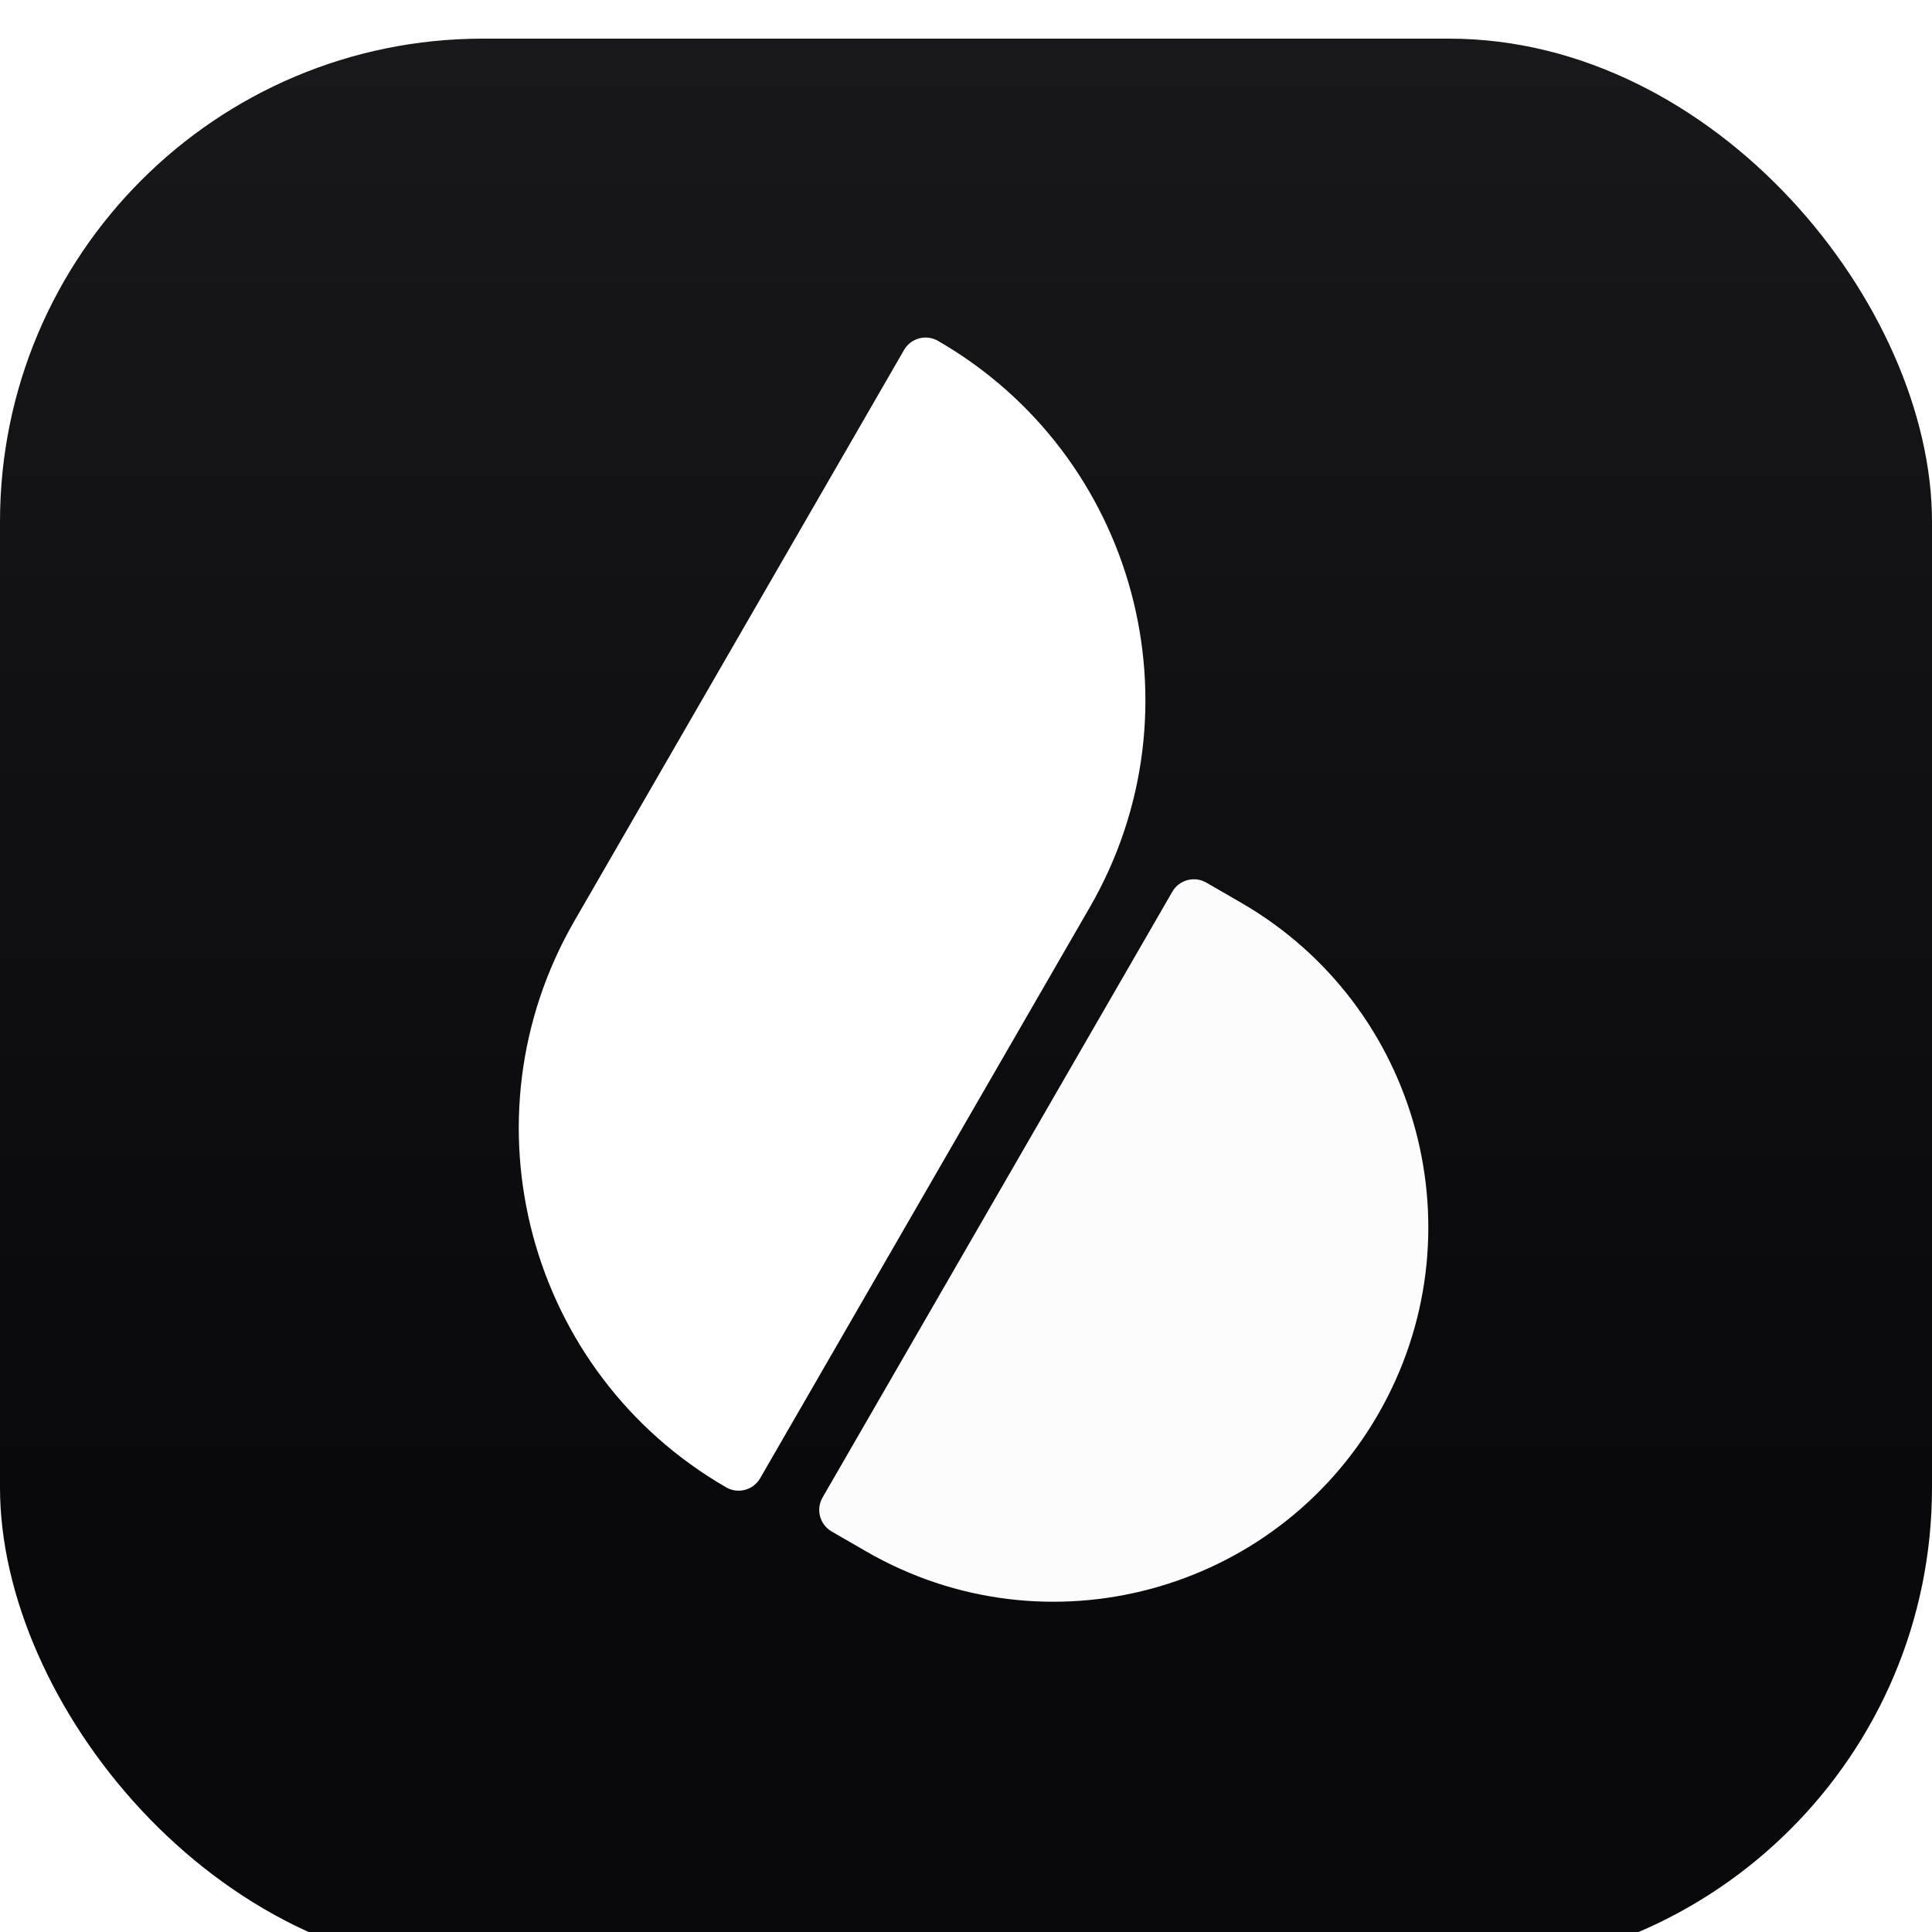 <svg width="100" height="100" viewBox="0 0 100 100" fill="none" xmlns="http://www.w3.org/2000/svg">
<g filter="url(#filter0_i_74_310)">
<rect width="100" height="100" rx="25" fill="url(#paint0_linear_74_310)"/>
<path d="M46.793 16.115C47.149 15.499 47.936 15.288 48.552 15.644V15.644C58.817 21.57 62.334 34.696 56.408 44.961L39.346 74.513C38.99 75.129 38.202 75.341 37.586 74.985V74.985C27.321 69.058 23.804 55.933 29.731 45.668L46.793 16.115Z" fill="white"/>
<path d="M60.679 44.155C61.034 43.539 61.822 43.328 62.438 43.683L64.231 44.719C73.506 50.073 76.683 61.933 71.329 71.207V71.207C65.974 80.482 54.115 83.659 44.84 78.305L43.047 77.269C42.431 76.914 42.22 76.126 42.576 75.51L60.679 44.155Z" fill="#FCFCFC"/>
</g>
<defs>
<filter id="filter0_i_74_310" x="0" y="0" width="100" height="102" filterUnits="userSpaceOnUse" color-interpolation-filters="sRGB">
<feFlood flood-opacity="0" result="BackgroundImageFix"/>
<feBlend mode="normal" in="SourceGraphic" in2="BackgroundImageFix" result="shape"/>
<feColorMatrix in="SourceAlpha" type="matrix" values="0 0 0 0 0 0 0 0 0 0 0 0 0 0 0 0 0 0 127 0" result="hardAlpha"/>
<feMorphology radius="2" operator="erode" in="SourceAlpha" result="effect1_innerShadow_74_310"/>
<feOffset dy="2"/>
<feGaussianBlur stdDeviation="2"/>
<feComposite in2="hardAlpha" operator="arithmetic" k2="-1" k3="1"/>
<feColorMatrix type="matrix" values="0 0 0 0 0.322 0 0 0 0 0.322 0 0 0 0 0.357 0 0 0 0.5 0"/>
<feBlend mode="normal" in2="shape" result="effect1_innerShadow_74_310"/>
</filter>
<linearGradient id="paint0_linear_74_310" x1="50" y1="75.5" x2="50" y2="-5.18087e-07" gradientUnits="userSpaceOnUse">
<stop stop-color="#09090B"/>
<stop offset="1" stop-color="#18181B"/>
</linearGradient>
</defs>
</svg>
